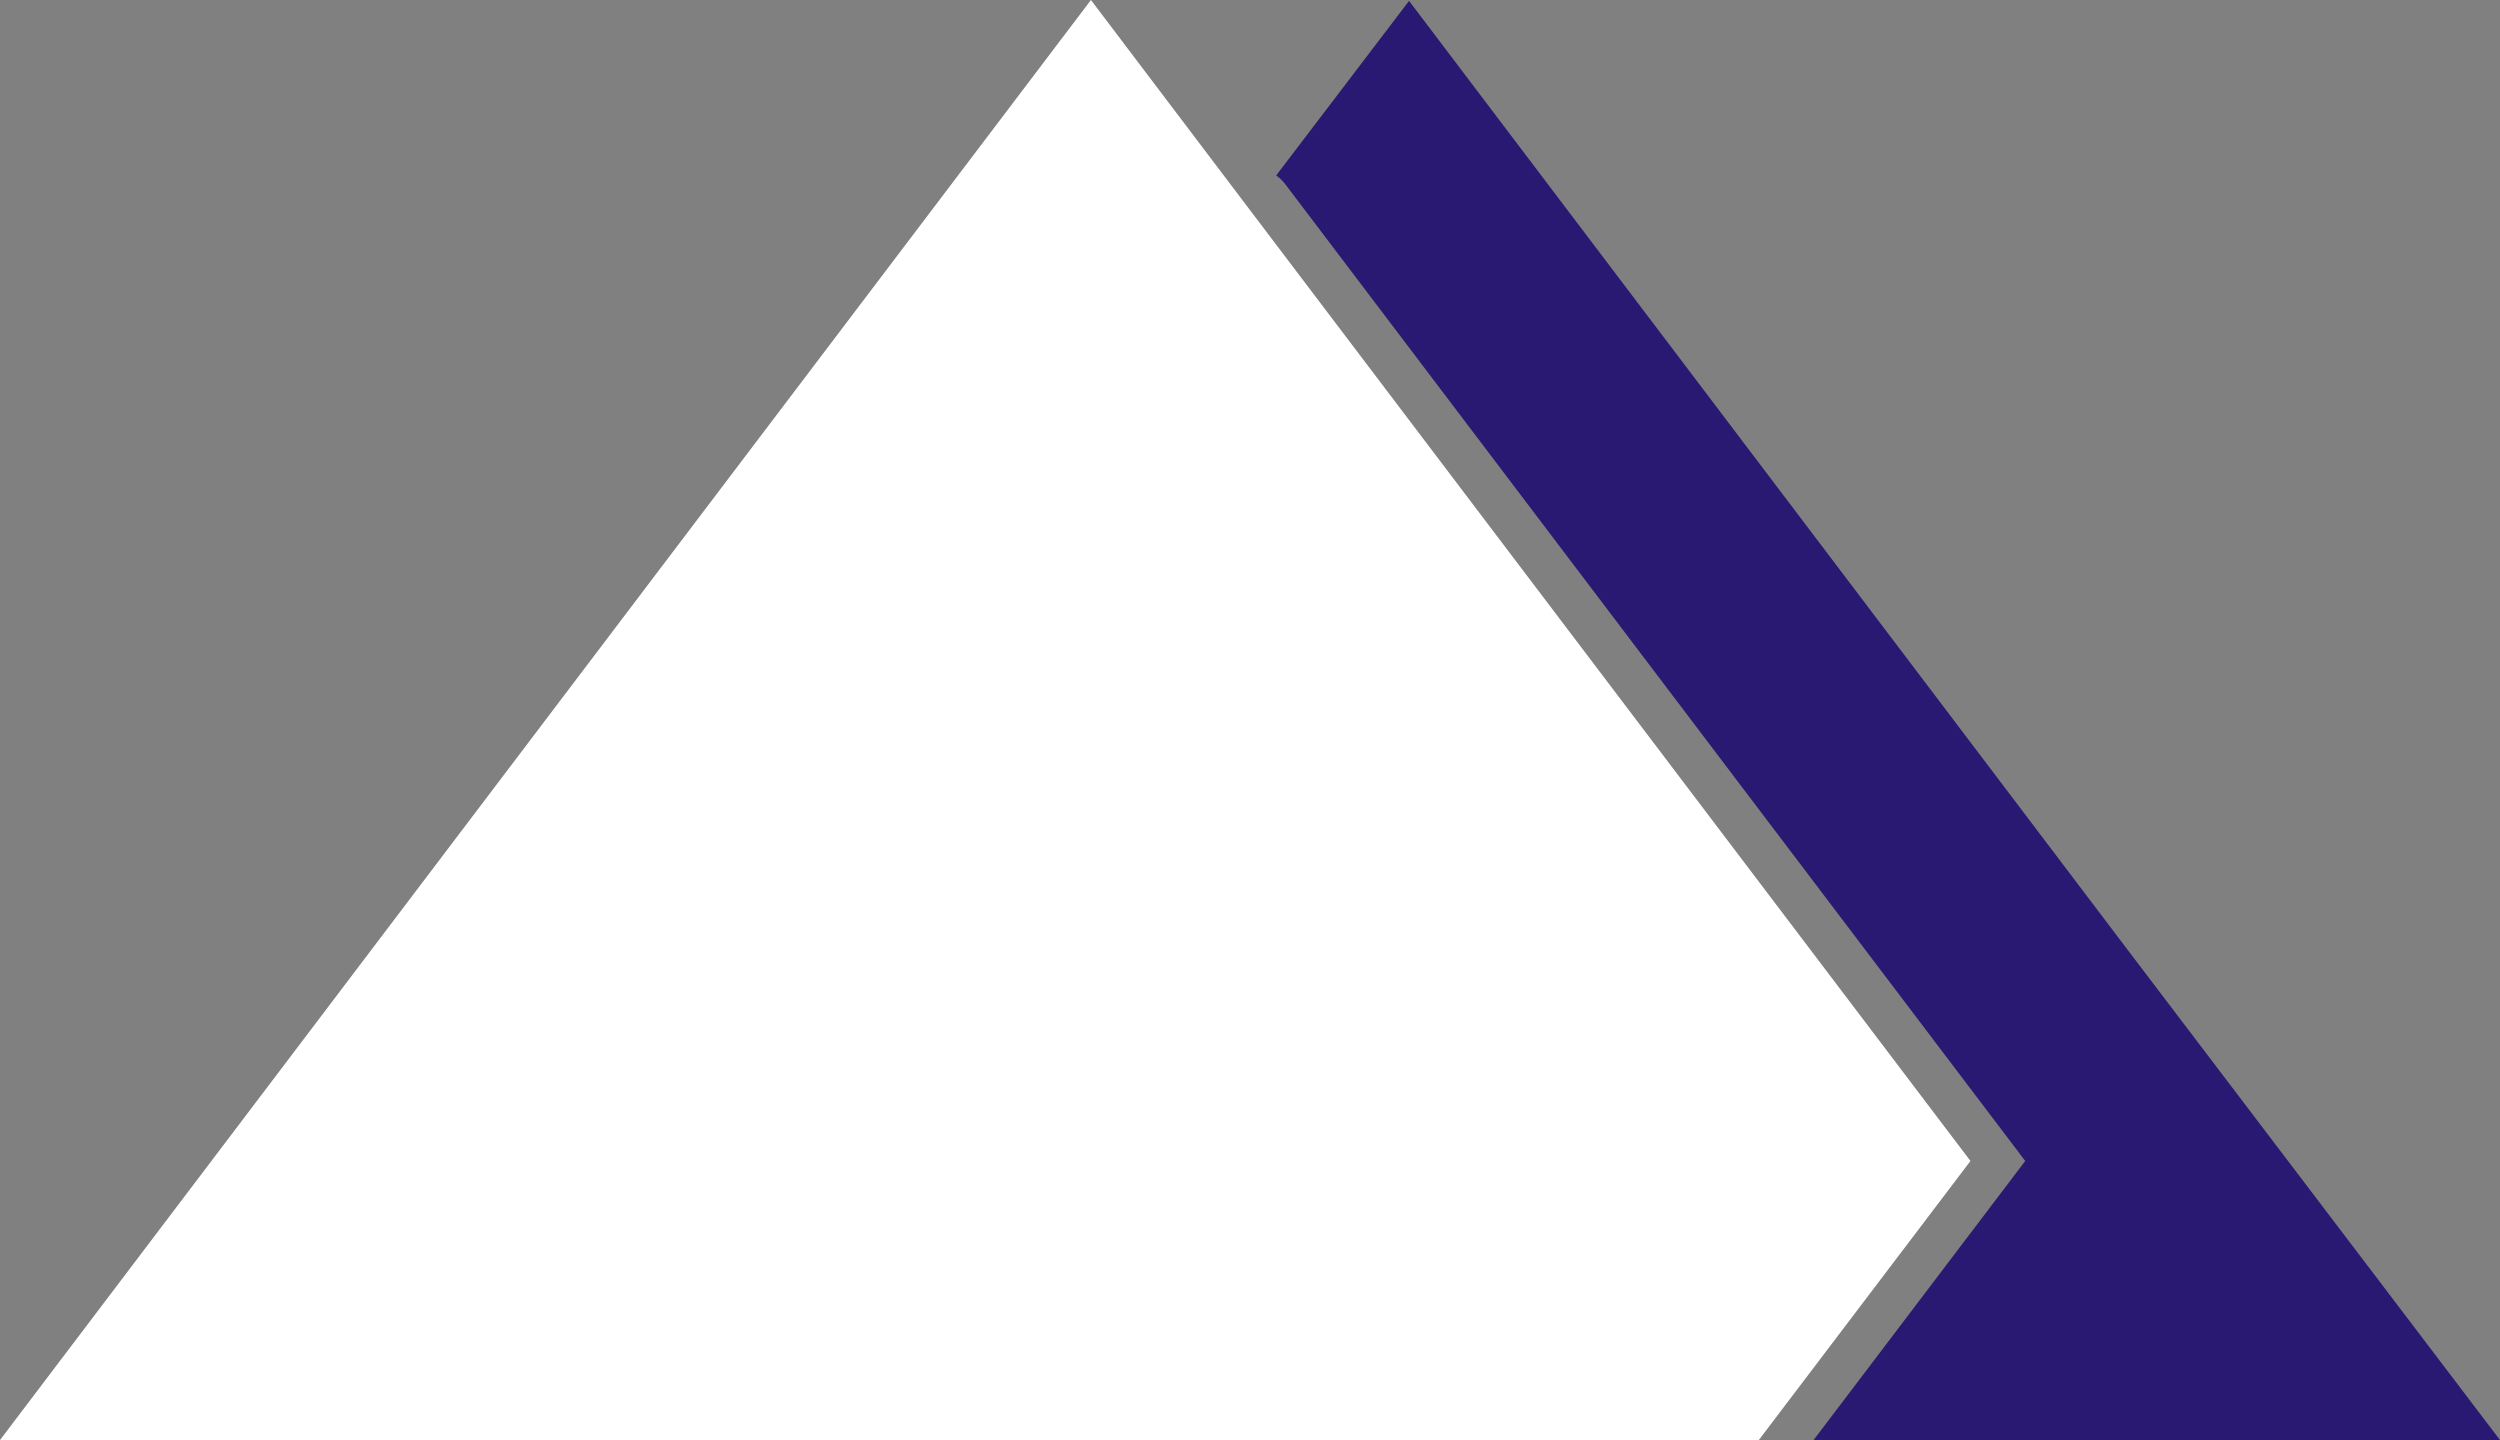 <svg xmlns="http://www.w3.org/2000/svg" viewBox="0 0 114.58 66"><rect x="0" y="0" width="114.58" height="66" fill="#808080" stroke="none"/><path fill="#fff" d="M90.31 53.21 80.61 66H0L50 0l7.29 9.63Z"/><path fill="#291973" d="M114.58 66H83.12l9.7-12.79L58.89 8.42a2.05 2.05 0 0 0-.4-.38l6.09-8 33 43.58Z"/></svg>
